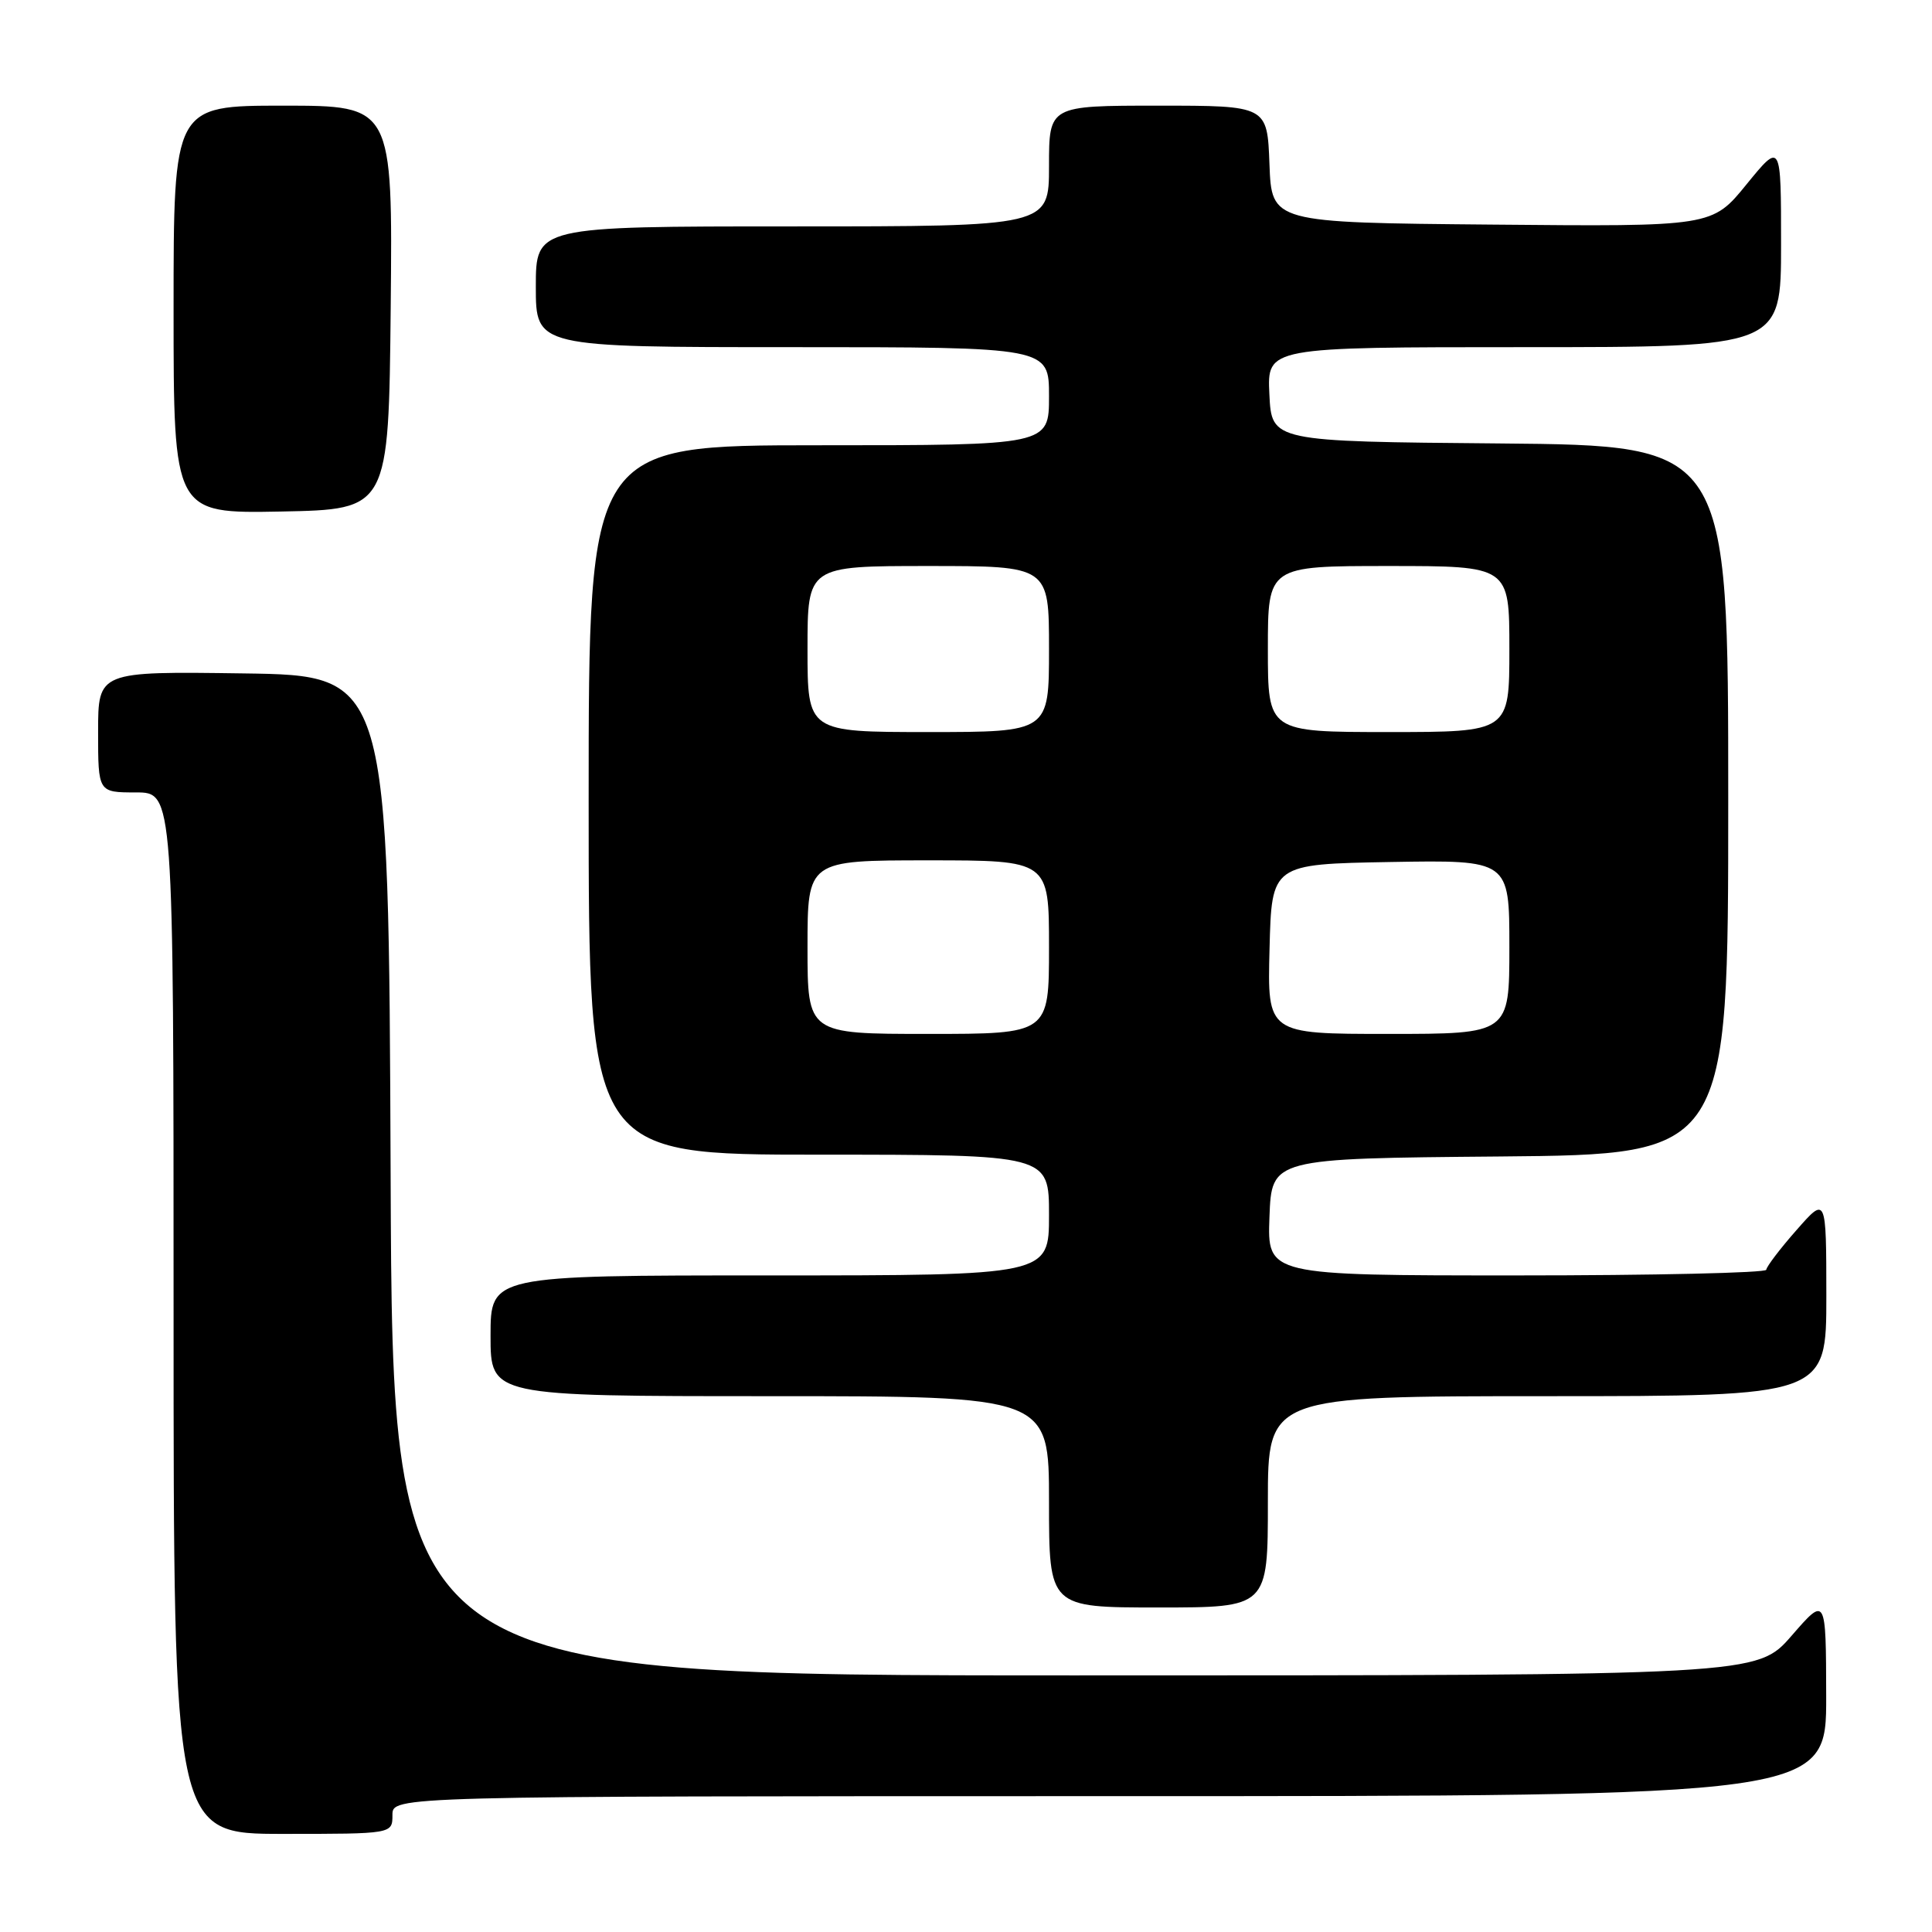 <?xml version="1.0" encoding="UTF-8" standalone="no"?>
<!DOCTYPE svg PUBLIC "-//W3C//DTD SVG 1.1//EN" "http://www.w3.org/Graphics/SVG/1.1/DTD/svg11.dtd" >
<svg xmlns="http://www.w3.org/2000/svg" xmlns:xlink="http://www.w3.org/1999/xlink" version="1.1" viewBox="0 0 256 256">
 <g >
 <path fill="currentColor"
d=" M 52.00 240.50 C 52.00 238.00 52.00 238.00 147.00 238.00 C 242.00 238.00 242.00 238.00 241.98 224.75 C 241.95 211.50 241.95 211.50 237.39 216.75 C 232.82 222.00 232.82 222.00 142.42 222.00 C 52.01 222.00 52.01 222.00 51.76 155.75 C 51.50 89.50 51.50 89.50 32.25 89.23 C 13.00 88.96 13.00 88.96 13.00 96.98 C 13.00 105.00 13.00 105.00 18.00 105.00 C 23.00 105.00 23.00 105.00 23.00 174.00 C 23.00 243.00 23.00 243.00 37.50 243.00 C 52.00 243.00 52.00 243.00 52.00 240.50 Z  M 168.00 199.00 C 168.00 185.00 168.00 185.00 205.00 185.00 C 242.00 185.00 242.00 185.00 242.00 171.75 C 241.99 158.50 241.99 158.50 238.04 163.00 C 235.86 165.47 234.07 167.84 234.04 168.25 C 234.02 168.66 219.13 169.00 200.96 169.00 C 167.92 169.00 167.92 169.00 168.21 161.25 C 168.50 153.50 168.50 153.50 198.75 153.24 C 229.00 152.97 229.00 152.97 229.00 106.00 C 229.00 59.03 229.00 59.03 198.75 58.76 C 168.50 58.50 168.50 58.50 168.20 52.25 C 167.90 46.00 167.90 46.00 201.95 46.00 C 236.00 46.00 236.00 46.00 236.00 32.41 C 236.00 18.82 236.00 18.82 231.43 24.42 C 226.87 30.03 226.87 30.03 197.68 29.76 C 168.50 29.50 168.50 29.50 168.21 21.75 C 167.92 14.00 167.92 14.00 153.46 14.00 C 139.00 14.00 139.00 14.00 139.00 22.00 C 139.00 30.00 139.00 30.00 105.00 30.00 C 71.00 30.00 71.00 30.00 71.00 38.00 C 71.00 46.00 71.00 46.00 105.00 46.00 C 139.00 46.00 139.00 46.00 139.00 52.50 C 139.00 59.00 139.00 59.00 108.50 59.00 C 78.00 59.00 78.00 59.00 78.00 106.00 C 78.00 153.00 78.00 153.00 108.50 153.00 C 139.00 153.00 139.00 153.00 139.00 161.00 C 139.00 169.00 139.00 169.00 102.00 169.00 C 65.00 169.00 65.00 169.00 65.00 177.00 C 65.00 185.00 65.00 185.00 102.00 185.00 C 139.00 185.00 139.00 185.00 139.00 199.00 C 139.00 213.00 139.00 213.00 153.50 213.00 C 168.00 213.00 168.00 213.00 168.00 199.00 Z  M 51.77 40.75 C 52.03 14.00 52.03 14.00 37.52 14.00 C 23.00 14.00 23.00 14.00 23.00 41.03 C 23.00 68.05 23.00 68.05 37.25 67.78 C 51.50 67.50 51.50 67.50 51.77 40.75 Z  M 107.00 125.50 C 107.00 114.00 107.00 114.00 123.00 114.00 C 139.00 114.00 139.00 114.00 139.00 125.50 C 139.00 137.00 139.00 137.00 123.00 137.00 C 107.00 137.00 107.00 137.00 107.00 125.50 Z  M 168.22 125.75 C 168.50 114.50 168.50 114.50 184.25 114.22 C 200.00 113.95 200.00 113.95 200.00 125.47 C 200.00 137.00 200.00 137.00 183.97 137.00 C 167.93 137.00 167.93 137.00 168.22 125.75 Z  M 107.00 86.00 C 107.00 75.00 107.00 75.00 123.00 75.00 C 139.00 75.00 139.00 75.00 139.00 86.00 C 139.00 97.00 139.00 97.00 123.00 97.00 C 107.00 97.00 107.00 97.00 107.00 86.00 Z  M 168.00 86.00 C 168.00 75.00 168.00 75.00 184.00 75.00 C 200.00 75.00 200.00 75.00 200.00 86.00 C 200.00 97.00 200.00 97.00 184.00 97.00 C 168.00 97.00 168.00 97.00 168.00 86.00 Z "/>
</g>
</svg>